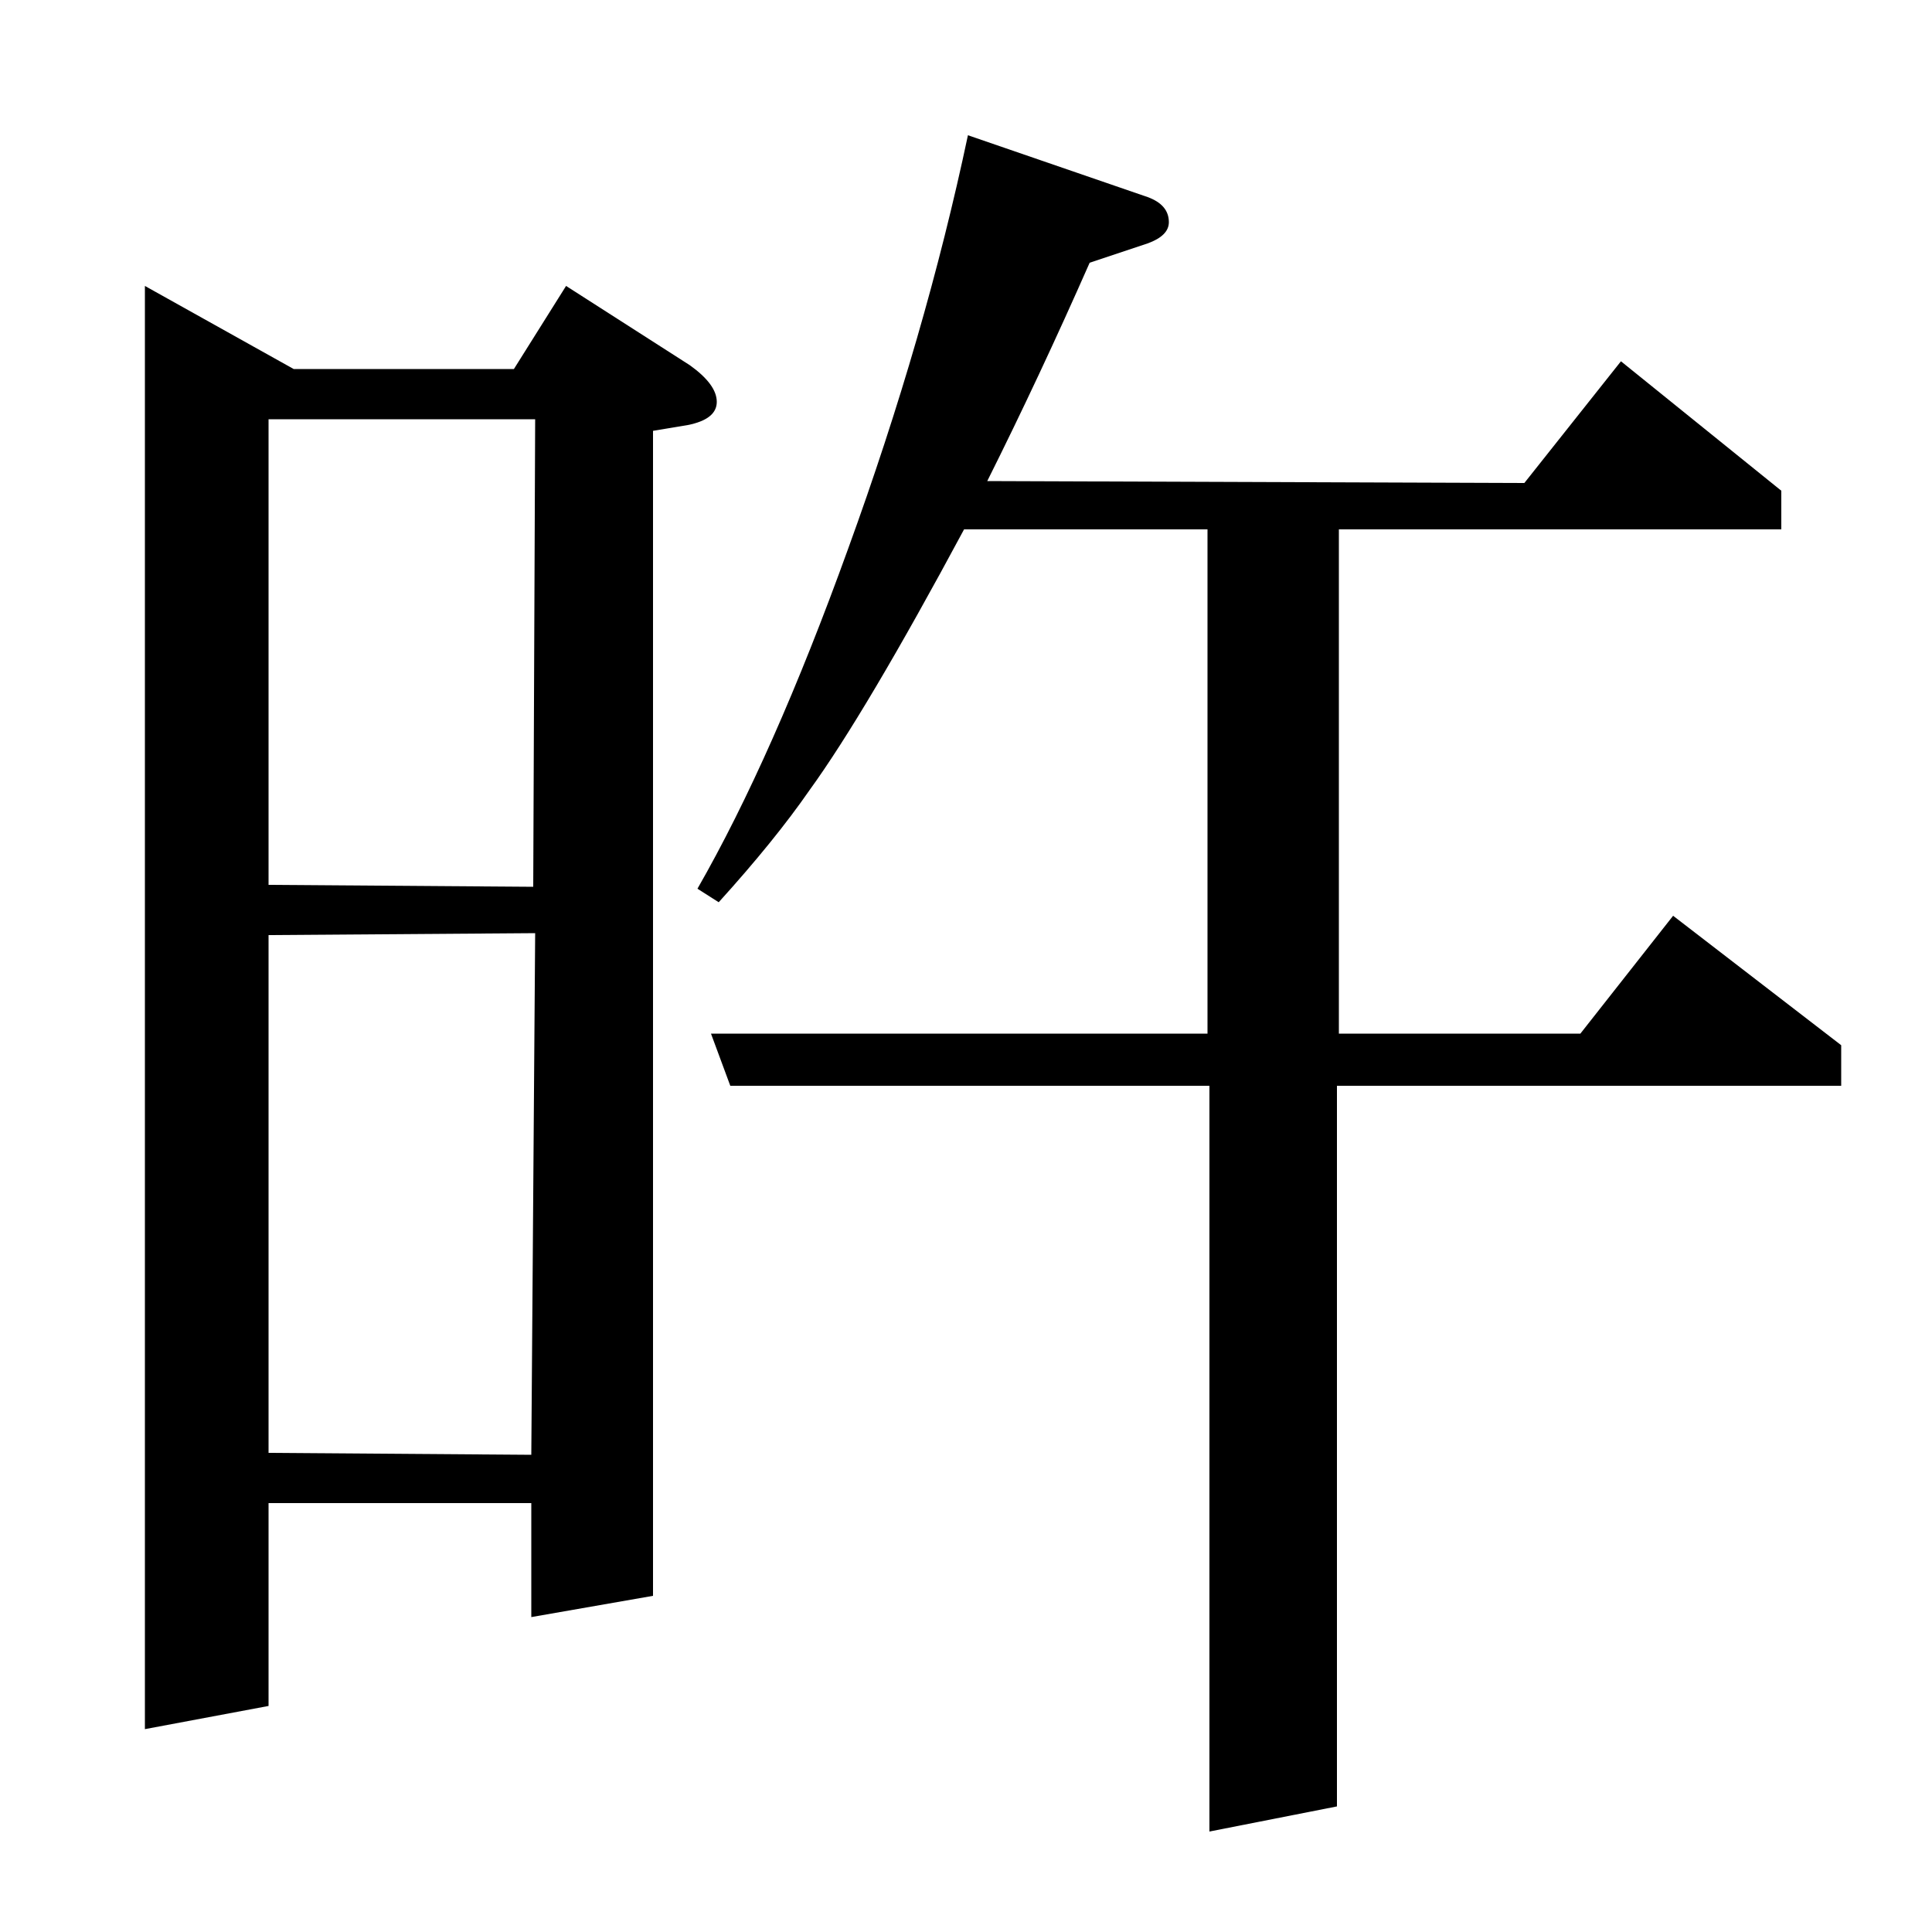<?xml version="1.0" standalone="no"?>
<!DOCTYPE svg PUBLIC "-//W3C//DTD SVG 1.1//EN" "http://www.w3.org/Graphics/SVG/1.1/DTD/svg11.dtd" >
<svg xmlns="http://www.w3.org/2000/svg" xmlns:xlink="http://www.w3.org/1999/xlink" version="1.1" viewBox="0 -120 1000 1000">
  <g transform="matrix(1 0 0 -1 0 880)">
   <path fill="currentColor"
d="M75 105v747l77 -43h114l27 43l64 -41q14 -10 14 -19t-15 -12l-18 -3v-603l-63 -11v59h-136v-105zM139 516v-268l136 -1l2 270zM139 783v-241l137 -1l1 242h-138zM361 540q39 68 78 176q40 110 62 214l93 -32q11 -4 11 -13q0 -7 -11 -11l-30 -10q-26 -59 -53 -113l278 -1
l50 63l83 -67v-20h-229v-261h125l48 61l87 -67v-21h-261v-373l-66 -13v386h-248l-10 27h257v261h-126q-51 -95 -80 -135q-18 -26 -47 -58z" />
  </g>

</svg>
